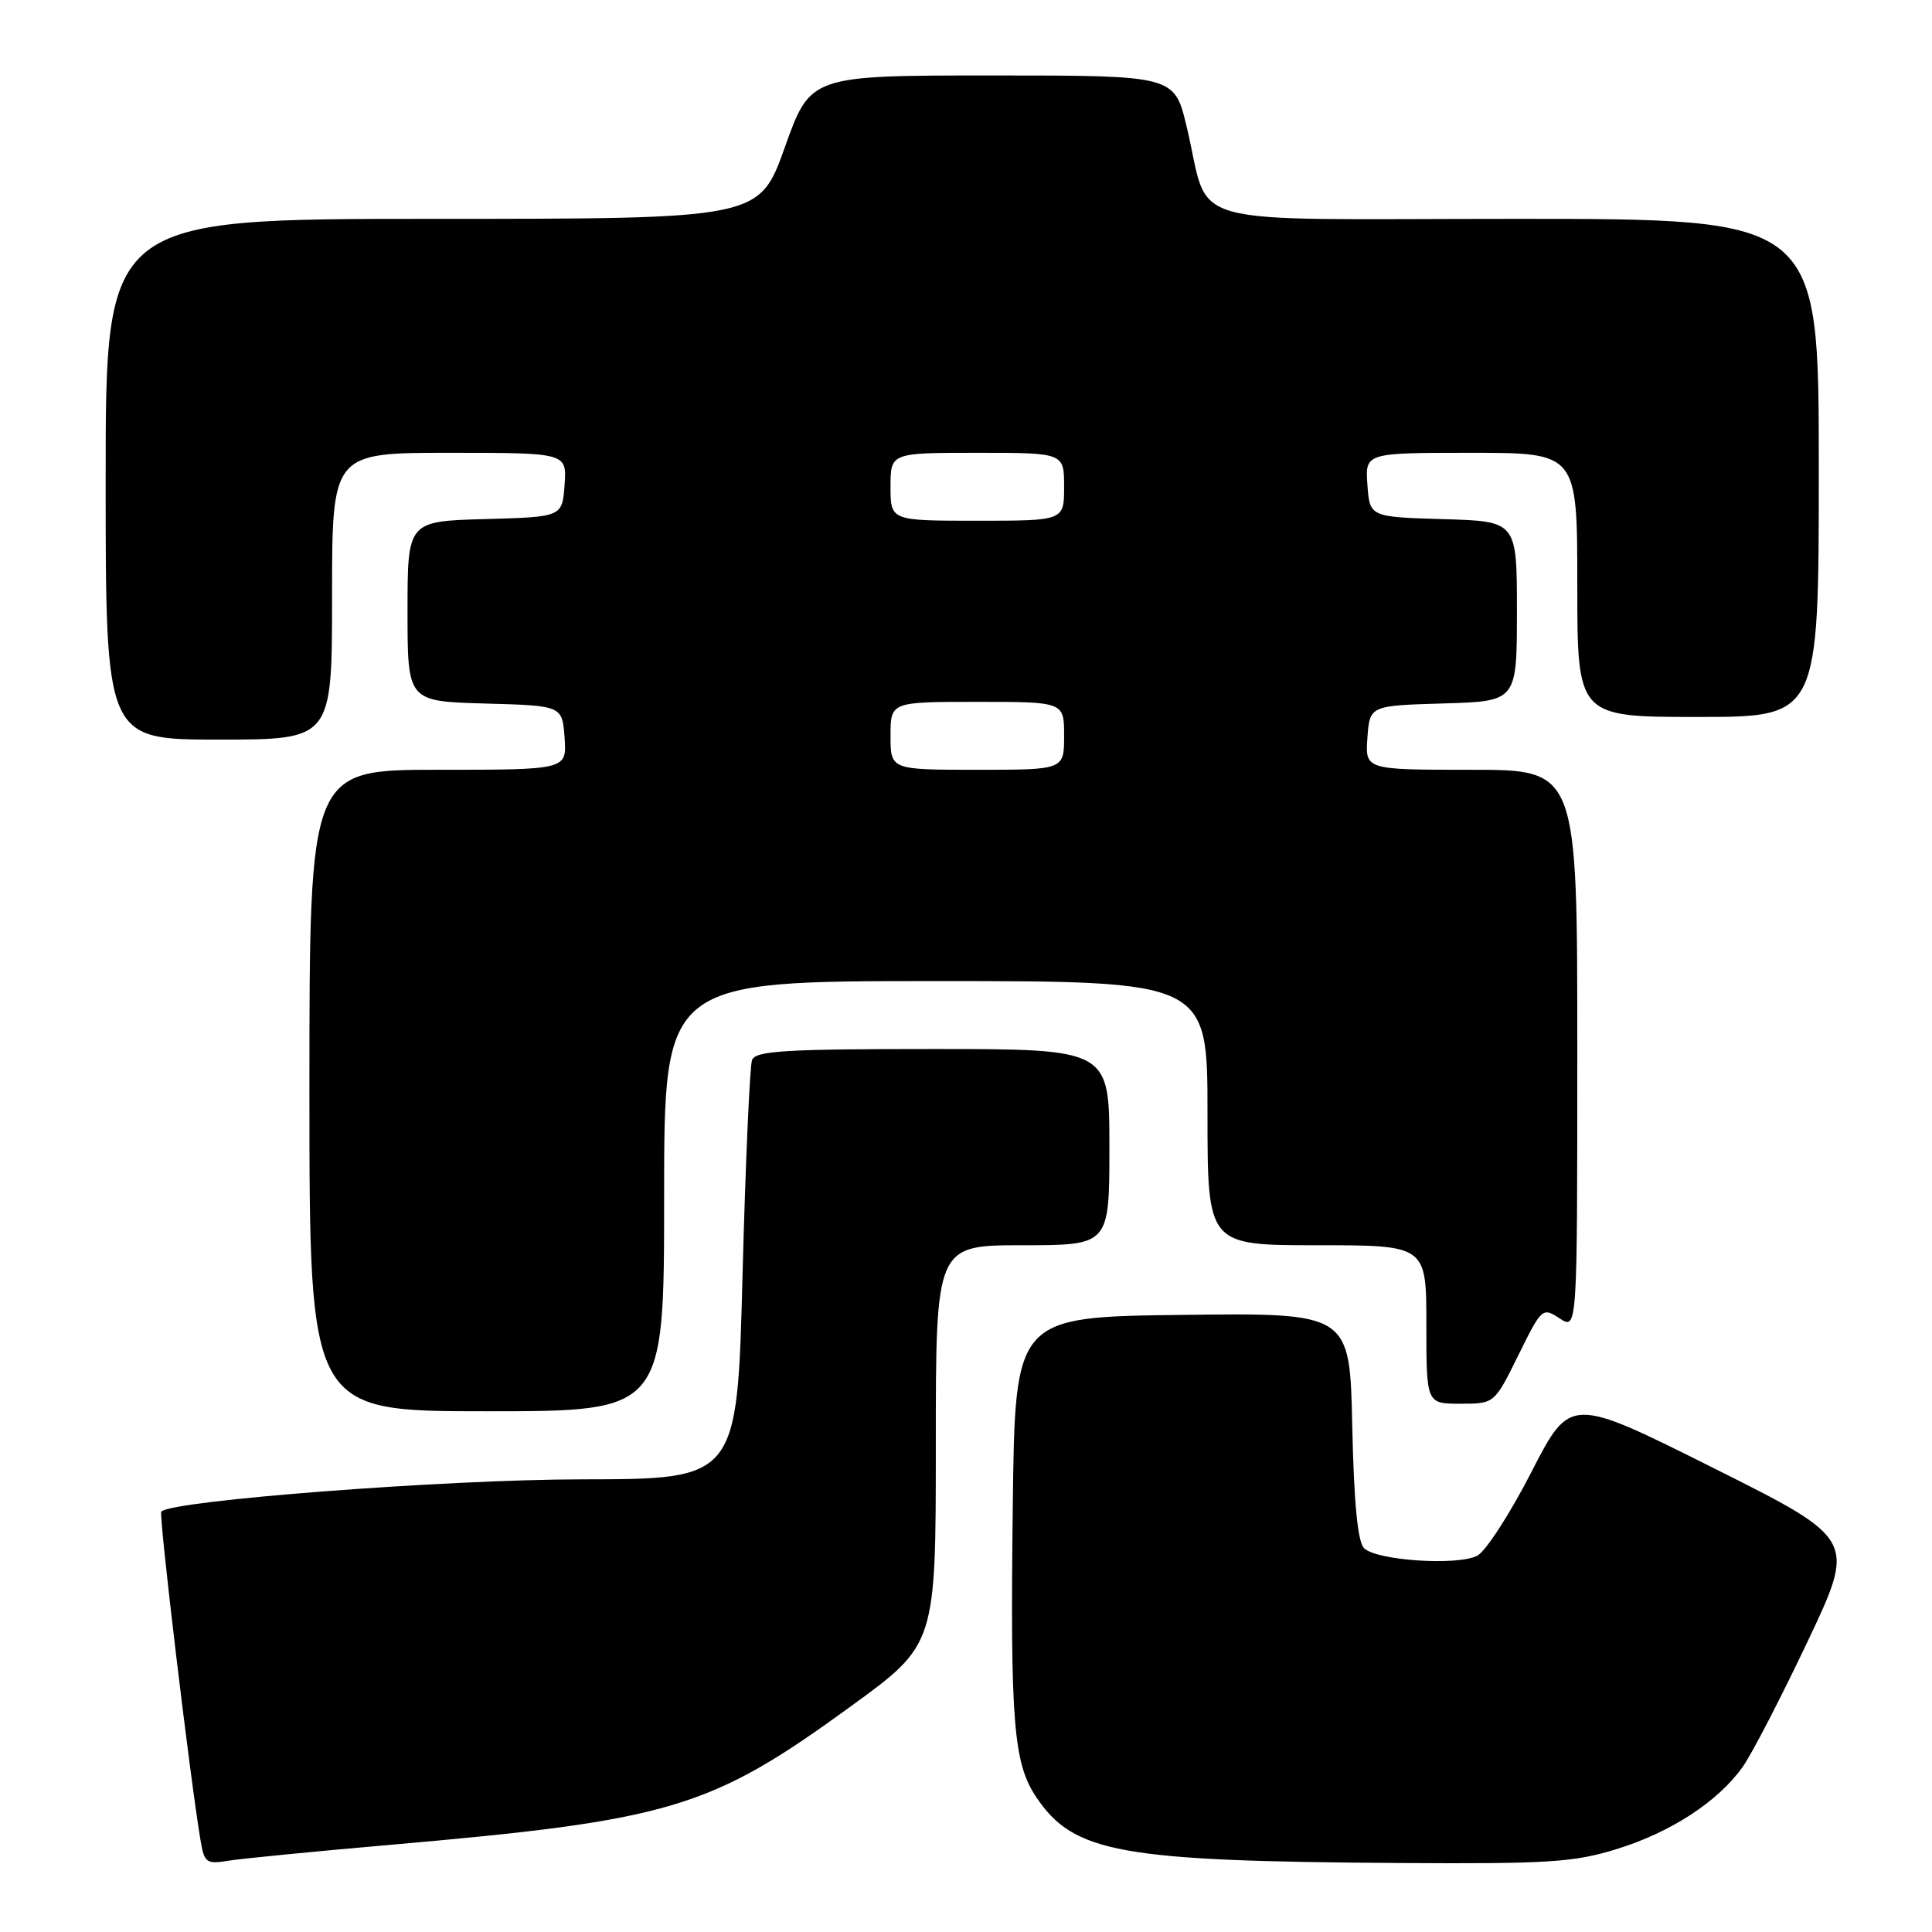 <?xml version="1.0" encoding="UTF-8" standalone="no"?>
<!DOCTYPE svg PUBLIC "-//W3C//DTD SVG 1.1//EN" "http://www.w3.org/Graphics/SVG/1.1/DTD/svg11.dtd" >
<svg xmlns="http://www.w3.org/2000/svg" xmlns:xlink="http://www.w3.org/1999/xlink" version="1.1" viewBox="0 0 256 256">
 <g >
 <path fill="currentColor"
d=" M 51.50 244.47 C 89.00 241.19 94.08 239.67 112.75 226.09 C 124.00 217.91 124.00 217.91 124.00 191.45 C 124.00 165.00 124.00 165.00 135.50 165.00 C 147.00 165.00 147.00 165.00 147.00 152.00 C 147.00 139.00 147.00 139.00 123.61 139.00 C 104.02 139.00 100.12 139.24 99.65 140.46 C 99.35 141.26 98.78 154.09 98.39 168.96 C 97.69 196.00 97.69 196.00 77.09 196.02 C 59.03 196.04 22.85 198.81 21.37 200.29 C 21.01 200.66 25.13 235.22 26.56 243.79 C 27.07 246.84 27.33 247.04 30.30 246.55 C 32.06 246.27 41.60 245.33 51.50 244.47 Z  M 214.23 245.01 C 221.40 242.79 227.63 238.73 230.91 234.13 C 232.11 232.45 235.97 224.98 239.51 217.52 C 245.93 203.97 245.93 203.97 227.00 194.50 C 208.07 185.03 208.07 185.03 202.93 195.03 C 200.11 200.54 196.88 205.53 195.76 206.13 C 193.20 207.50 182.39 206.79 180.74 205.14 C 179.90 204.30 179.40 199.10 179.18 188.93 C 178.86 173.96 178.86 173.96 156.68 174.23 C 134.50 174.50 134.50 174.50 134.20 199.50 C 133.85 228.23 134.29 233.65 137.32 238.15 C 142.29 245.53 148.38 246.63 185.64 246.86 C 205.17 246.98 208.55 246.77 214.23 245.01 Z  M 88.00 158.50 C 88.00 130.00 88.00 130.00 124.00 130.00 C 160.00 130.00 160.00 130.00 160.00 147.50 C 160.00 165.00 160.00 165.00 174.50 165.00 C 189.00 165.00 189.00 165.00 189.00 175.50 C 189.00 186.00 189.00 186.00 193.51 186.00 C 198.02 186.00 198.02 186.00 201.18 179.59 C 204.29 173.29 204.38 173.20 206.67 174.70 C 209.00 176.23 209.00 176.23 209.00 139.12 C 209.00 102.00 209.00 102.00 194.94 102.00 C 180.89 102.00 180.89 102.00 181.19 97.75 C 181.50 93.50 181.50 93.50 191.25 93.21 C 201.00 92.93 201.00 92.93 201.00 81.00 C 201.00 69.07 201.00 69.07 191.25 68.79 C 181.50 68.50 181.50 68.50 181.19 64.25 C 180.89 60.00 180.89 60.00 194.94 60.00 C 209.00 60.00 209.00 60.00 209.00 77.50 C 209.00 95.00 209.00 95.00 225.00 95.00 C 241.00 95.00 241.00 95.00 241.00 62.00 C 241.00 29.00 241.00 29.00 200.98 29.00 C 155.32 29.00 160.53 30.46 157.23 16.75 C 155.61 10.00 155.61 10.00 131.50 10.00 C 107.39 10.00 107.39 10.00 104.00 19.50 C 100.61 29.00 100.61 29.00 57.31 29.00 C 14.00 29.00 14.00 29.00 14.00 63.50 C 14.00 98.00 14.00 98.00 29.00 98.00 C 44.00 98.00 44.00 98.00 44.00 79.00 C 44.00 60.00 44.00 60.00 59.56 60.00 C 75.11 60.00 75.11 60.00 74.81 64.25 C 74.50 68.50 74.50 68.50 64.25 68.78 C 54.00 69.07 54.00 69.07 54.00 81.00 C 54.00 92.93 54.00 92.93 64.25 93.22 C 74.50 93.50 74.50 93.50 74.81 97.75 C 75.11 102.00 75.11 102.00 58.06 102.00 C 41.00 102.00 41.00 102.00 41.00 144.50 C 41.00 187.00 41.00 187.00 64.50 187.00 C 88.00 187.00 88.00 187.00 88.00 158.50 Z  M 118.00 97.50 C 118.00 93.00 118.00 93.00 129.50 93.00 C 141.00 93.00 141.00 93.00 141.00 97.50 C 141.00 102.00 141.00 102.00 129.50 102.00 C 118.00 102.00 118.00 102.00 118.00 97.50 Z  M 118.00 64.50 C 118.00 60.00 118.00 60.00 129.50 60.00 C 141.00 60.00 141.00 60.00 141.00 64.50 C 141.00 69.00 141.00 69.00 129.50 69.00 C 118.00 69.00 118.00 69.00 118.00 64.50 Z "/>
</g>
</svg>